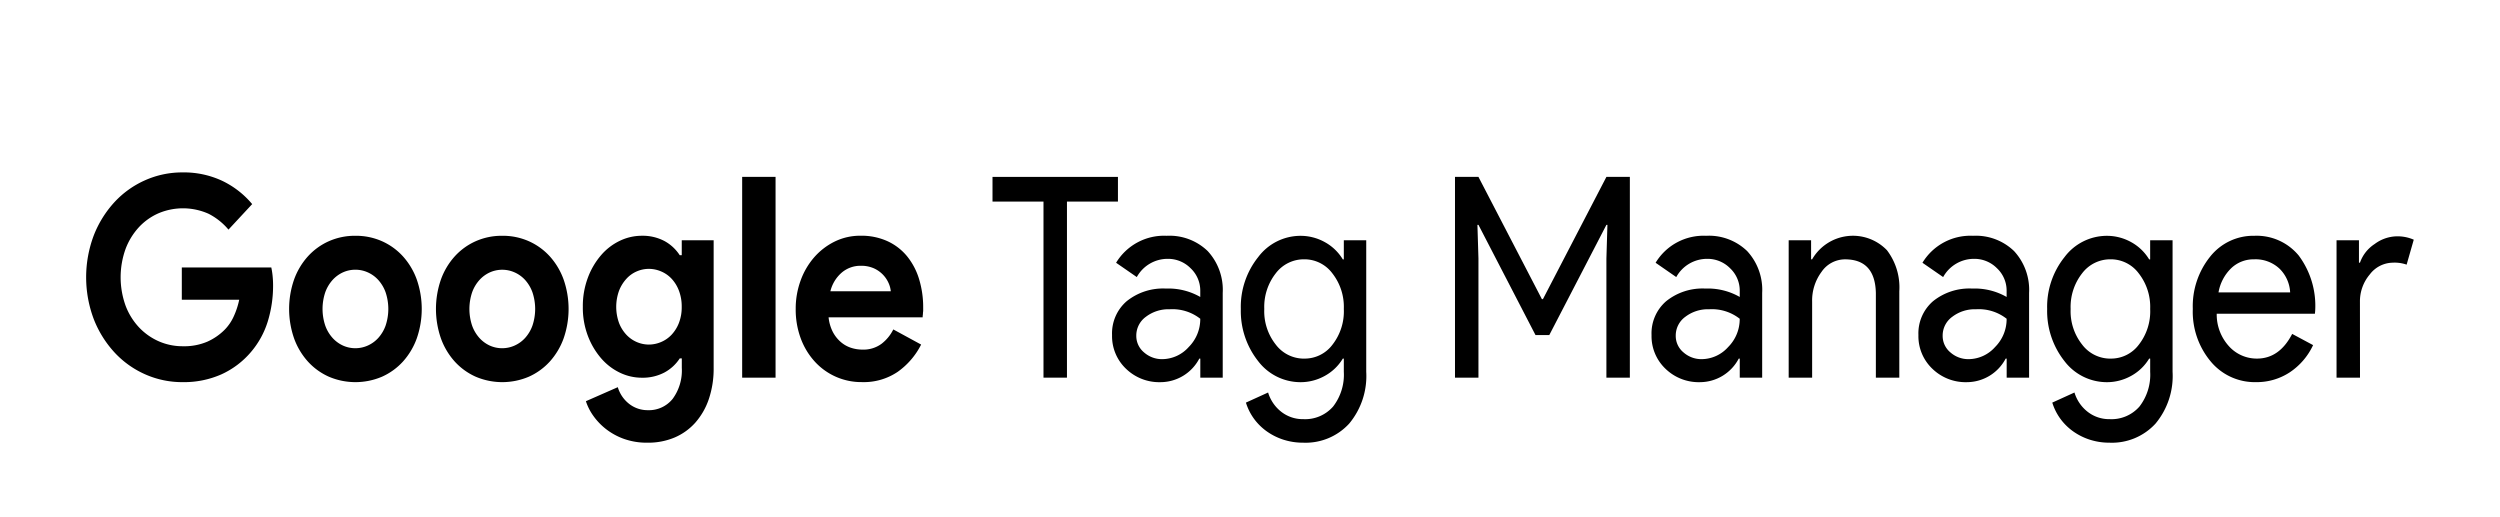 <svg id="Layer_1" data-name="Layer 1" xmlns="http://www.w3.org/2000/svg" viewBox="0 0 290 60"><path d="M21.09,31.025H31.47a8.523,8.523,0,0,1,.148.944,10.493,10.493,0,0,1,.059,1.106,14.083,14.083,0,0,1-.621,4.228A10,10,0,0,1,29.1,40.847a9.821,9.821,0,0,1-3.4,2.57,10.738,10.738,0,0,1-4.525.911,10.568,10.568,0,0,1-4.347-.911,10.764,10.764,0,0,1-3.548-2.537,12.258,12.258,0,0,1-2.4-3.854,13.769,13.769,0,0,1,0-9.724,12.274,12.274,0,0,1,2.4-3.855,10.776,10.776,0,0,1,3.548-2.536A10.551,10.551,0,0,1,21.178,20a10.474,10.474,0,0,1,4.6.976,10.358,10.358,0,0,1,3.475,2.7l-2.75,2.96A7.424,7.424,0,0,0,24.2,24.8a7.283,7.283,0,0,0-5.8-.065,6.882,6.882,0,0,0-2.278,1.61,7.767,7.767,0,0,0-1.552,2.52,9.734,9.734,0,0,0,0,6.6,7.616,7.616,0,0,0,1.567,2.521,7.052,7.052,0,0,0,2.292,1.61,6.868,6.868,0,0,0,2.78.568,6.81,6.81,0,0,0,2.854-.536,6.663,6.663,0,0,0,2-1.382,5.283,5.283,0,0,0,1.021-1.48,9.012,9.012,0,0,0,.665-2H21.09Z"/><path d="M41.23,27.351a7.419,7.419,0,0,1,3.09.634,7.292,7.292,0,0,1,2.425,1.756,8.127,8.127,0,0,1,1.6,2.683,10.394,10.394,0,0,1,0,6.83,8.138,8.138,0,0,1-1.6,2.683,7.309,7.309,0,0,1-2.425,1.757,7.849,7.849,0,0,1-6.181,0,7.294,7.294,0,0,1-2.424-1.757,8.1,8.1,0,0,1-1.6-2.683,10.394,10.394,0,0,1,0-6.83,8.094,8.094,0,0,1,1.6-2.683,7.278,7.278,0,0,1,2.424-1.756A7.421,7.421,0,0,1,41.23,27.351Zm0,13.042a3.5,3.5,0,0,0,1.434-.31,3.658,3.658,0,0,0,1.227-.894,4.291,4.291,0,0,0,.843-1.432,6.073,6.073,0,0,0,0-3.837,4.306,4.306,0,0,0-.843-1.431,3.658,3.658,0,0,0-1.227-.894,3.519,3.519,0,0,0-2.884,0,3.7,3.7,0,0,0-1.212.894,4.306,4.306,0,0,0-.843,1.431,6.092,6.092,0,0,0,0,3.837,4.291,4.291,0,0,0,.843,1.432,3.7,3.7,0,0,0,1.212.894A3.468,3.468,0,0,0,41.23,40.393Z"/><path d="M58.263,27.351a7.424,7.424,0,0,1,3.091.634,7.3,7.3,0,0,1,2.425,1.756,8.127,8.127,0,0,1,1.6,2.683,10.394,10.394,0,0,1,0,6.83,8.138,8.138,0,0,1-1.6,2.683,7.319,7.319,0,0,1-2.425,1.757,7.849,7.849,0,0,1-6.181,0,7.309,7.309,0,0,1-2.425-1.757,8.121,8.121,0,0,1-1.6-2.683,10.411,10.411,0,0,1,0-6.83,8.111,8.111,0,0,1,1.6-2.683,7.292,7.292,0,0,1,2.425-1.756A7.419,7.419,0,0,1,58.263,27.351Zm0,13.042a3.5,3.5,0,0,0,1.435-.31,3.658,3.658,0,0,0,1.227-.894,4.291,4.291,0,0,0,.843-1.432,6.073,6.073,0,0,0,0-3.837,4.306,4.306,0,0,0-.843-1.431A3.658,3.658,0,0,0,59.7,31.6a3.519,3.519,0,0,0-2.884,0,3.7,3.7,0,0,0-1.212.894,4.306,4.306,0,0,0-.843,1.431,6.092,6.092,0,0,0,0,3.837,4.291,4.291,0,0,0,.843,1.432,3.7,3.7,0,0,0,1.212.894A3.467,3.467,0,0,0,58.263,40.393Z"/><path d="M75.12,51.352a7.906,7.906,0,0,1-2.735-.439A7.512,7.512,0,0,1,70.3,49.775a7.332,7.332,0,0,1-1.478-1.544,6.24,6.24,0,0,1-.858-1.692l3.7-1.626a3.848,3.848,0,0,0,1.36,1.968,3.458,3.458,0,0,0,2.1.7,3.535,3.535,0,0,0,2.9-1.308,5.55,5.55,0,0,0,1.065-3.6v-1.1h-.237a4.879,4.879,0,0,1-1.789,1.642,5.4,5.4,0,0,1-2.617.6,5.863,5.863,0,0,1-2.529-.579,6.661,6.661,0,0,1-2.173-1.659A8.637,8.637,0,0,1,68.2,38.976a9.207,9.207,0,0,1-.591-3.381,9.345,9.345,0,0,1,.591-3.4,8.583,8.583,0,0,1,1.538-2.608,6.634,6.634,0,0,1,2.173-1.659,5.863,5.863,0,0,1,2.529-.579,5.409,5.409,0,0,1,2.617.6A4.89,4.89,0,0,1,78.846,29.6h.237V27.871h3.7v14.8a10.977,10.977,0,0,1-.561,3.627,8.006,8.006,0,0,1-1.568,2.732,6.788,6.788,0,0,1-2.41,1.724A7.851,7.851,0,0,1,75.12,51.352Zm.148-11.382a3.655,3.655,0,0,0,1.4-.288,3.577,3.577,0,0,0,1.228-.846,4.257,4.257,0,0,0,.857-1.373,5,5,0,0,0,.326-1.868,5.129,5.129,0,0,0-.326-1.884,4.219,4.219,0,0,0-.857-1.389,3.55,3.55,0,0,0-1.228-.846,3.637,3.637,0,0,0-1.4-.288,3.529,3.529,0,0,0-1.39.288,3.475,3.475,0,0,0-1.212.861,4.43,4.43,0,0,0-.858,1.39,5.515,5.515,0,0,0,0,3.736,4.225,4.225,0,0,0,.858,1.373,3.593,3.593,0,0,0,1.212.846A3.547,3.547,0,0,0,75.268,39.97Z"/><path d="M86.091,43.807V20.52h3.874V43.807Z"/><path d="M106.851,39.97a8.645,8.645,0,0,1-2.706,3.154,7.012,7.012,0,0,1-4.155,1.2,7.3,7.3,0,0,1-5.5-2.407,8.191,8.191,0,0,1-1.611-2.684,9.629,9.629,0,0,1-.577-3.4,9.482,9.482,0,0,1,.562-3.269,8.48,8.48,0,0,1,1.567-2.7,7.621,7.621,0,0,1,2.381-1.837,6.71,6.71,0,0,1,3.031-.683,7.265,7.265,0,0,1,3.105.634,6.373,6.373,0,0,1,2.278,1.756,7.791,7.791,0,0,1,1.39,2.651,11.182,11.182,0,0,1,.473,3.317v.39a2.375,2.375,0,0,0-.03.358,1.966,1.966,0,0,0-.03.357H96.116A4.772,4.772,0,0,0,96.6,38.49a3.977,3.977,0,0,0,.916,1.17,3.447,3.447,0,0,0,1.2.683,4.249,4.249,0,0,0,1.331.211,3.519,3.519,0,0,0,2.2-.666,4.732,4.732,0,0,0,1.376-1.675Zm-3.519-6.18a2.983,2.983,0,0,0-.251-.944,3.361,3.361,0,0,0-.651-.975,3.4,3.4,0,0,0-1.065-.748,3.621,3.621,0,0,0-1.523-.292,3.339,3.339,0,0,0-2.188.78,4.16,4.16,0,0,0-1.331,2.179Z"/><path d="M123.767,23.383V43.807h-2.722V23.383h-5.914V20.52h14.55v2.863Z"/><path d="M135.33,27.351a6.381,6.381,0,0,1,4.761,1.771,6.633,6.633,0,0,1,1.745,4.863v9.822h-2.6V41.6h-.118a5.1,5.1,0,0,1-4.5,2.732,5.535,5.535,0,0,1-4.007-1.561,5.211,5.211,0,0,1-1.612-3.9,4.924,4.924,0,0,1,1.7-3.934,6.719,6.719,0,0,1,4.54-1.464,7.446,7.446,0,0,1,3.992.975v-.683a3.56,3.56,0,0,0-1.123-2.651,3.667,3.667,0,0,0-2.633-1.088,4.079,4.079,0,0,0-3.607,2.114l-2.4-1.66A6.494,6.494,0,0,1,135.33,27.351Zm-3.52,11.578a2.475,2.475,0,0,0,.9,1.951,3.133,3.133,0,0,0,2.115.781,4.148,4.148,0,0,0,3.061-1.4,4.585,4.585,0,0,0,1.345-3.286,5.239,5.239,0,0,0-3.549-1.1,4.313,4.313,0,0,0-2.765.878A2.679,2.679,0,0,0,131.81,38.929Z"/><path d="M151.18,51.352a7.409,7.409,0,0,1-2.277-.341,7.1,7.1,0,0,1-1.936-.959,6.512,6.512,0,0,1-1.494-1.464,6.387,6.387,0,0,1-.946-1.886l2.573-1.171a4.468,4.468,0,0,0,1.537,2.244,4.043,4.043,0,0,0,2.543.846,4.3,4.3,0,0,0,3.461-1.464,6.039,6.039,0,0,0,1.242-4.033V41.6h-.118a5.541,5.541,0,0,1-2.086,2,5.762,5.762,0,0,1-2.853.733,6.171,6.171,0,0,1-4.879-2.44,9.355,9.355,0,0,1-2.011-6.049,9.227,9.227,0,0,1,2.011-6.017,6.141,6.141,0,0,1,4.879-2.471,5.771,5.771,0,0,1,2.853.731,5.551,5.551,0,0,1,2.086,2h.118V27.871h2.6V43.124a8.617,8.617,0,0,1-1.981,6.017A6.851,6.851,0,0,1,151.18,51.352Zm.09-9.756A4.013,4.013,0,0,0,154.553,40a6.28,6.28,0,0,0,1.33-4.163,6.307,6.307,0,0,0-1.33-4.13,4.036,4.036,0,0,0-3.283-1.627,4.085,4.085,0,0,0-3.283,1.627,6.307,6.307,0,0,0-1.331,4.13,6.23,6.23,0,0,0,1.331,4.131A4.087,4.087,0,0,0,151.27,41.6Z"/><path d="M171.5,43.807h-2.721V20.52H171.5L178.86,34.7h.119l7.364-14.18h2.72V43.807h-2.72V29.985l.118-3.9h-.118l-6.625,12.781h-1.6L171.5,26.082h-.119l.119,3.9Z"/><path d="M197.905,27.351a6.38,6.38,0,0,1,4.762,1.771,6.633,6.633,0,0,1,1.745,4.863v9.822h-2.6V41.6h-.119a5.1,5.1,0,0,1-4.494,2.732,5.535,5.535,0,0,1-4.008-1.561,5.215,5.215,0,0,1-1.612-3.9,4.922,4.922,0,0,1,1.7-3.934,6.714,6.714,0,0,1,4.538-1.464,7.449,7.449,0,0,1,3.993.975v-.683a3.56,3.56,0,0,0-1.123-2.651,3.67,3.67,0,0,0-2.632-1.088,4.081,4.081,0,0,0-3.609,2.114l-2.395-1.66A6.493,6.493,0,0,1,197.905,27.351Zm-3.519,11.578a2.475,2.475,0,0,0,.9,1.951,3.134,3.134,0,0,0,2.114.781,4.145,4.145,0,0,0,3.061-1.4,4.582,4.582,0,0,0,1.346-3.286,5.238,5.238,0,0,0-3.549-1.1,4.311,4.311,0,0,0-2.765.878A2.679,2.679,0,0,0,194.386,38.929Z"/><path d="M207.487,27.871h2.6v2.211h.119a5.472,5.472,0,0,1,8.679-1.057,7.115,7.115,0,0,1,1.435,4.765V43.807H217.6V33.985q-.088-3.9-3.578-3.9a3.3,3.3,0,0,0-2.72,1.447,5.572,5.572,0,0,0-1.094,3.464v8.814h-2.721Z"/><path d="M228.868,27.351a6.378,6.378,0,0,1,4.761,1.771,6.633,6.633,0,0,1,1.745,4.863v9.822h-2.6V41.6h-.118a5.1,5.1,0,0,1-4.5,2.732,5.535,5.535,0,0,1-4.007-1.561,5.211,5.211,0,0,1-1.612-3.9,4.921,4.921,0,0,1,1.7-3.934,6.716,6.716,0,0,1,4.538-1.464,7.447,7.447,0,0,1,3.993.975v-.683a3.556,3.556,0,0,0-1.123-2.651,3.667,3.667,0,0,0-2.632-1.088,4.08,4.08,0,0,0-3.608,2.114l-2.4-1.66A6.5,6.5,0,0,1,228.868,27.351Zm-3.52,11.578a2.475,2.475,0,0,0,.9,1.951,3.136,3.136,0,0,0,2.116.781,4.146,4.146,0,0,0,3.06-1.4,4.585,4.585,0,0,0,1.345-3.286,5.236,5.236,0,0,0-3.548-1.1,4.307,4.307,0,0,0-2.765.878A2.678,2.678,0,0,0,225.348,38.929Z"/><path d="M244.718,51.352a7.4,7.4,0,0,1-2.276-.341,7.093,7.093,0,0,1-1.937-.959,6.532,6.532,0,0,1-1.494-1.464,6.411,6.411,0,0,1-.946-1.886l2.573-1.171a4.463,4.463,0,0,0,1.538,2.244,4.038,4.038,0,0,0,2.542.846,4.3,4.3,0,0,0,3.461-1.464,6.039,6.039,0,0,0,1.242-4.033V41.6H249.3a5.545,5.545,0,0,1-2.085,2,5.768,5.768,0,0,1-2.854.733,6.173,6.173,0,0,1-4.879-2.44,9.355,9.355,0,0,1-2.011-6.049,9.227,9.227,0,0,1,2.011-6.017,6.142,6.142,0,0,1,4.879-2.471,5.777,5.777,0,0,1,2.854.731,5.555,5.555,0,0,1,2.085,2h.118V27.871h2.6V43.124a8.617,8.617,0,0,1-1.981,6.017A6.851,6.851,0,0,1,244.718,51.352Zm.09-9.756A4.012,4.012,0,0,0,248.091,40a6.28,6.28,0,0,0,1.33-4.163,6.307,6.307,0,0,0-1.33-4.13,4.035,4.035,0,0,0-3.283-1.627,4.086,4.086,0,0,0-3.283,1.627,6.307,6.307,0,0,0-1.331,4.13,6.23,6.23,0,0,0,1.331,4.131A4.088,4.088,0,0,0,244.808,41.6Z"/><path d="M261.7,44.328a6.638,6.638,0,0,1-5.265-2.407,9,9,0,0,1-2.07-6.082,9.185,9.185,0,0,1,2.011-6.066,6.394,6.394,0,0,1,5.146-2.422,6.328,6.328,0,0,1,5.13,2.292,9.759,9.759,0,0,1,1.908,6.423l-.03.326H257.14a5.457,5.457,0,0,0,1.42,3.772,4.329,4.329,0,0,0,3.253,1.432q2.6,0,4.08-2.863l2.426,1.3a7.694,7.694,0,0,1-2.706,3.156A6.974,6.974,0,0,1,261.7,44.328ZM257.347,33.92h8.31a4.128,4.128,0,0,0-1.227-2.748,4.055,4.055,0,0,0-2.972-1.09,3.742,3.742,0,0,0-2.648,1.041A5.109,5.109,0,0,0,257.347,33.92Z"/><path d="M273.76,43.807h-2.721V27.871h2.6v2.6h.118a4.244,4.244,0,0,1,1.7-2.163,4.434,4.434,0,0,1,2.528-.894,4.693,4.693,0,0,1,2.011.39l-.828,2.895a4.145,4.145,0,0,0-1.6-.228,3.4,3.4,0,0,0-2.676,1.367,4.821,4.821,0,0,0-1.139,3.187Z"/></svg>